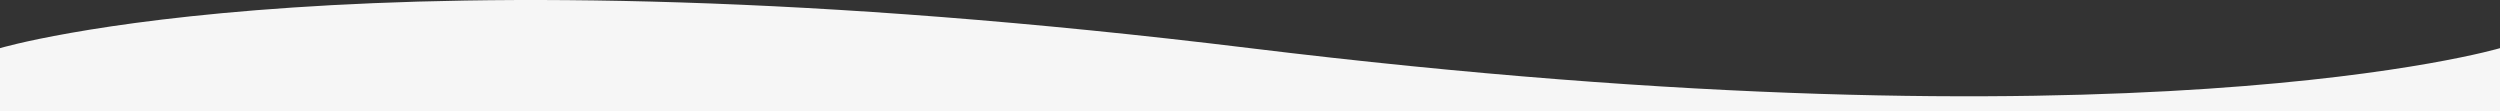 <?xml version="1.0" encoding="utf-8"?>
<!-- Generator: Adobe Illustrator 23.0.1, SVG Export Plug-In . SVG Version: 6.00 Build 0)  -->
<svg version="1.1" id="Layer_1" xmlns="http://www.w3.org/2000/svg" xmlns:xlink="http://www.w3.org/1999/xlink" x="0px" y="0px"
	 viewBox="0 0 1800 80" style="enable-background:new 0 0 1800 80;" xml:space="preserve">
<rect x="0" y="0" width="1800" height="80" fill="#333333" stroke="none"/>
<style type="text/css">
	.st0{fill:#F6F6F6;}
</style>
<g>
	<path class="st0" d="M1800,34.67V80H0V34.67c0,0,262-78,900,0S1800,34.67,1800,34.67z"/>
</g>
</svg>
